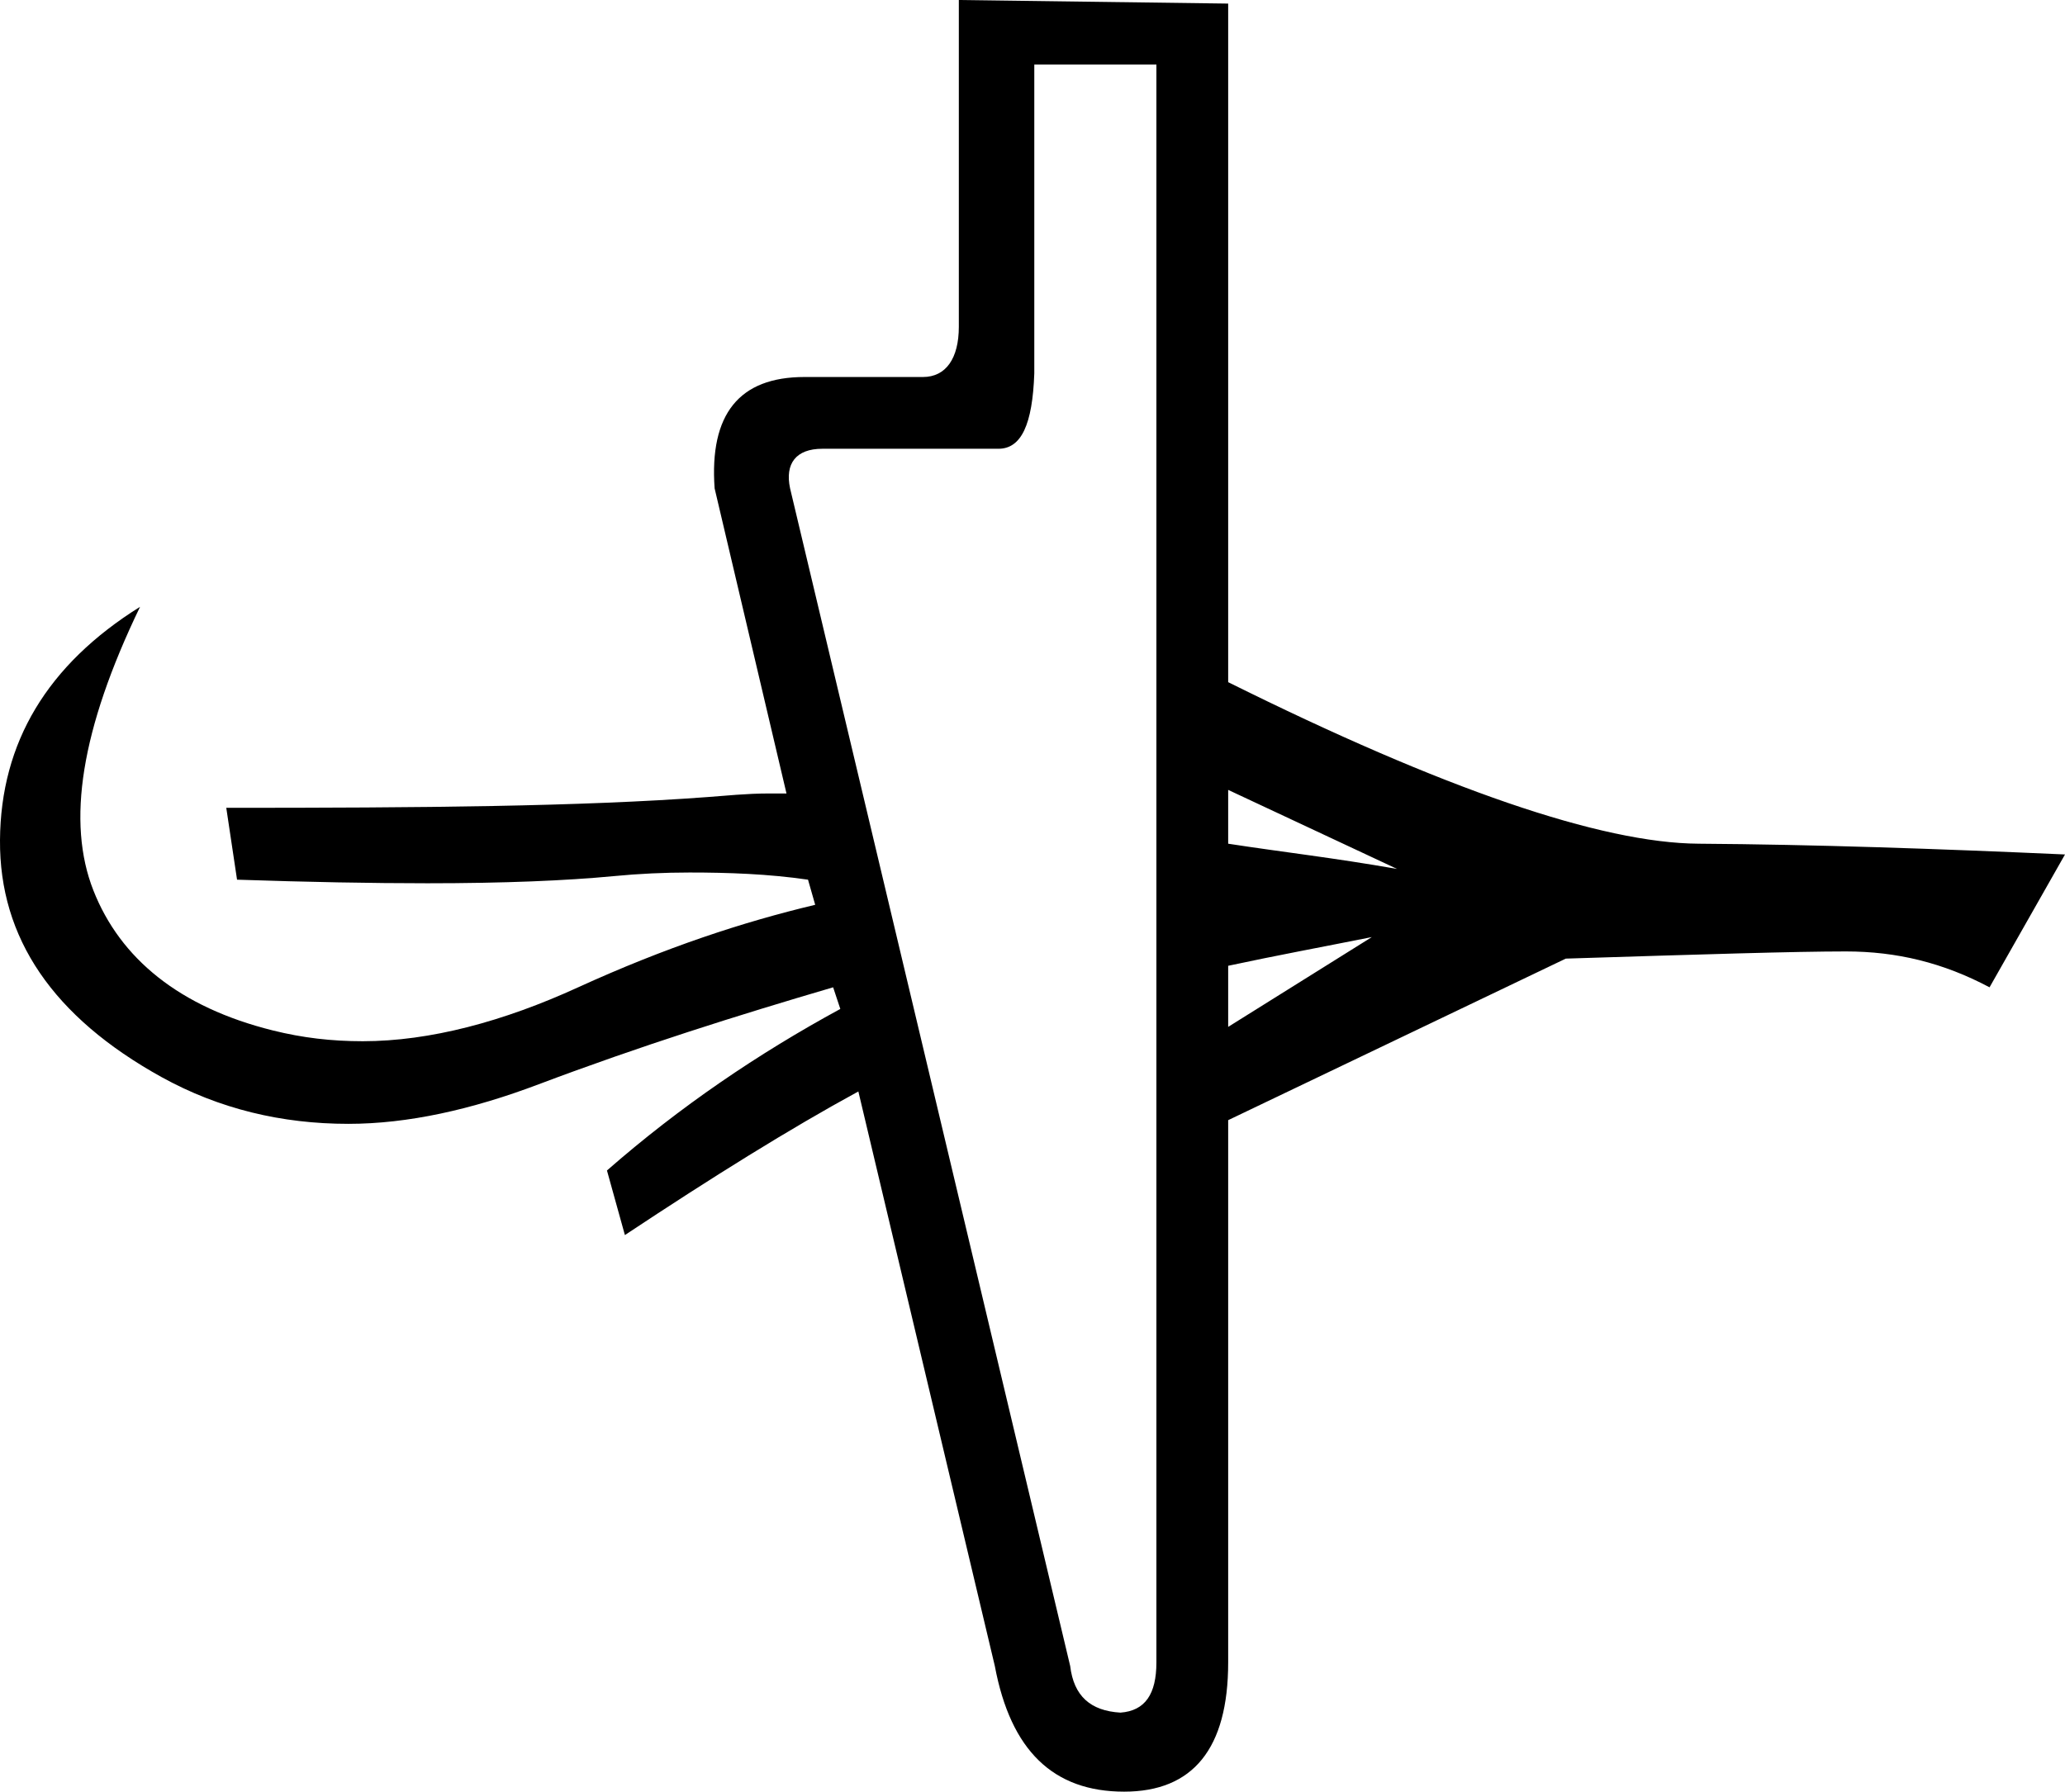 <?xml version='1.0' encoding ='UTF-8' standalone='yes'?>
<svg width='20.716' height='17.978' xmlns='http://www.w3.org/2000/svg' xmlns:xlink='http://www.w3.org/1999/xlink' xmlns:inkscape='http://www.inkscape.org/namespaces/inkscape'>
<path style='fill:#000000; stroke:none' d=' M 12.321 7.926  L 14.015 8.719  C 13.362 8.605 12.895 8.554 12.321 8.466  L 12.321 7.926  Z  M 13.762 9.403  L 12.321 10.304  L 12.321 9.691  C 12.801 9.588 13.297 9.496 13.762 9.403  Z  M 11.601 0.648  L 11.601 16.681  C 11.601 16.999 11.488 17.167 11.24 17.185  C 10.939 17.167 10.772 17.018 10.736 16.717  L 7.926 4.9  C 7.873 4.652 7.985 4.503 8.25 4.503  L 10.016 4.503  C 10.246 4.503 10.358 4.26 10.376 3.747  L 10.376 0.648  Z  M 9.619 0  L 9.619 3.278  C 9.619 3.597 9.489 3.783 9.259 3.783  L 8.07 3.783  C 7.415 3.783 7.116 4.156 7.169 4.9  L 7.89 7.962  C 7.872 7.962 7.851 7.962 7.831 7.962  C 7.789 7.962 7.745 7.962 7.71 7.962  C 7.492 7.962 7.275 7.985 7.097 7.998  C 5.825 8.093 4.232 8.106 2.27 8.106  L 2.378 8.827  C 3.088 8.851 3.729 8.863 4.287 8.863  C 5.054 8.863 5.681 8.837 6.161 8.791  C 6.407 8.767 6.667 8.755 6.917 8.755  C 7.307 8.755 7.707 8.769 8.106 8.827  L 8.178 9.079  C 7.452 9.252 6.681 9.505 5.8 9.907  C 5.051 10.25 4.314 10.448 3.639 10.448  C 3.326 10.448 3.035 10.414 2.738 10.34  C 1.8 10.107 1.206 9.618 0.937 8.935  C 0.668 8.252 0.809 7.324 1.405 6.089  L 1.405 6.089  C 0.475 6.67 0.007 7.449 0 8.43  C -0.007 9.412 0.531 10.205 1.621 10.808  C 2.198 11.127 2.825 11.277 3.495 11.277  C 4.092 11.277 4.733 11.134 5.404 10.88  C 6.422 10.496 7.4 10.188 8.358 9.907  L 8.43 10.124  C 7.606 10.572 6.82 11.105 6.089 11.745  L 6.269 12.393  C 7.154 11.806 7.921 11.328 8.611 10.952  L 9.98 16.717  C 10.139 17.567 10.568 17.978 11.277 17.978  C 11.967 17.978 12.321 17.548 12.321 16.681  L 12.321 11.24  L 15.708 9.619  C 17.074 9.576 18.009 9.547 18.518 9.547  C 19.027 9.547 19.494 9.66 19.959 9.907  L 20.716 8.574  C 19.422 8.516 18.197 8.474 17.041 8.466  C 16.063 8.46 14.481 7.918 12.321 6.845  L 12.321 0.036  L 9.619 0  Z '/></svg>
